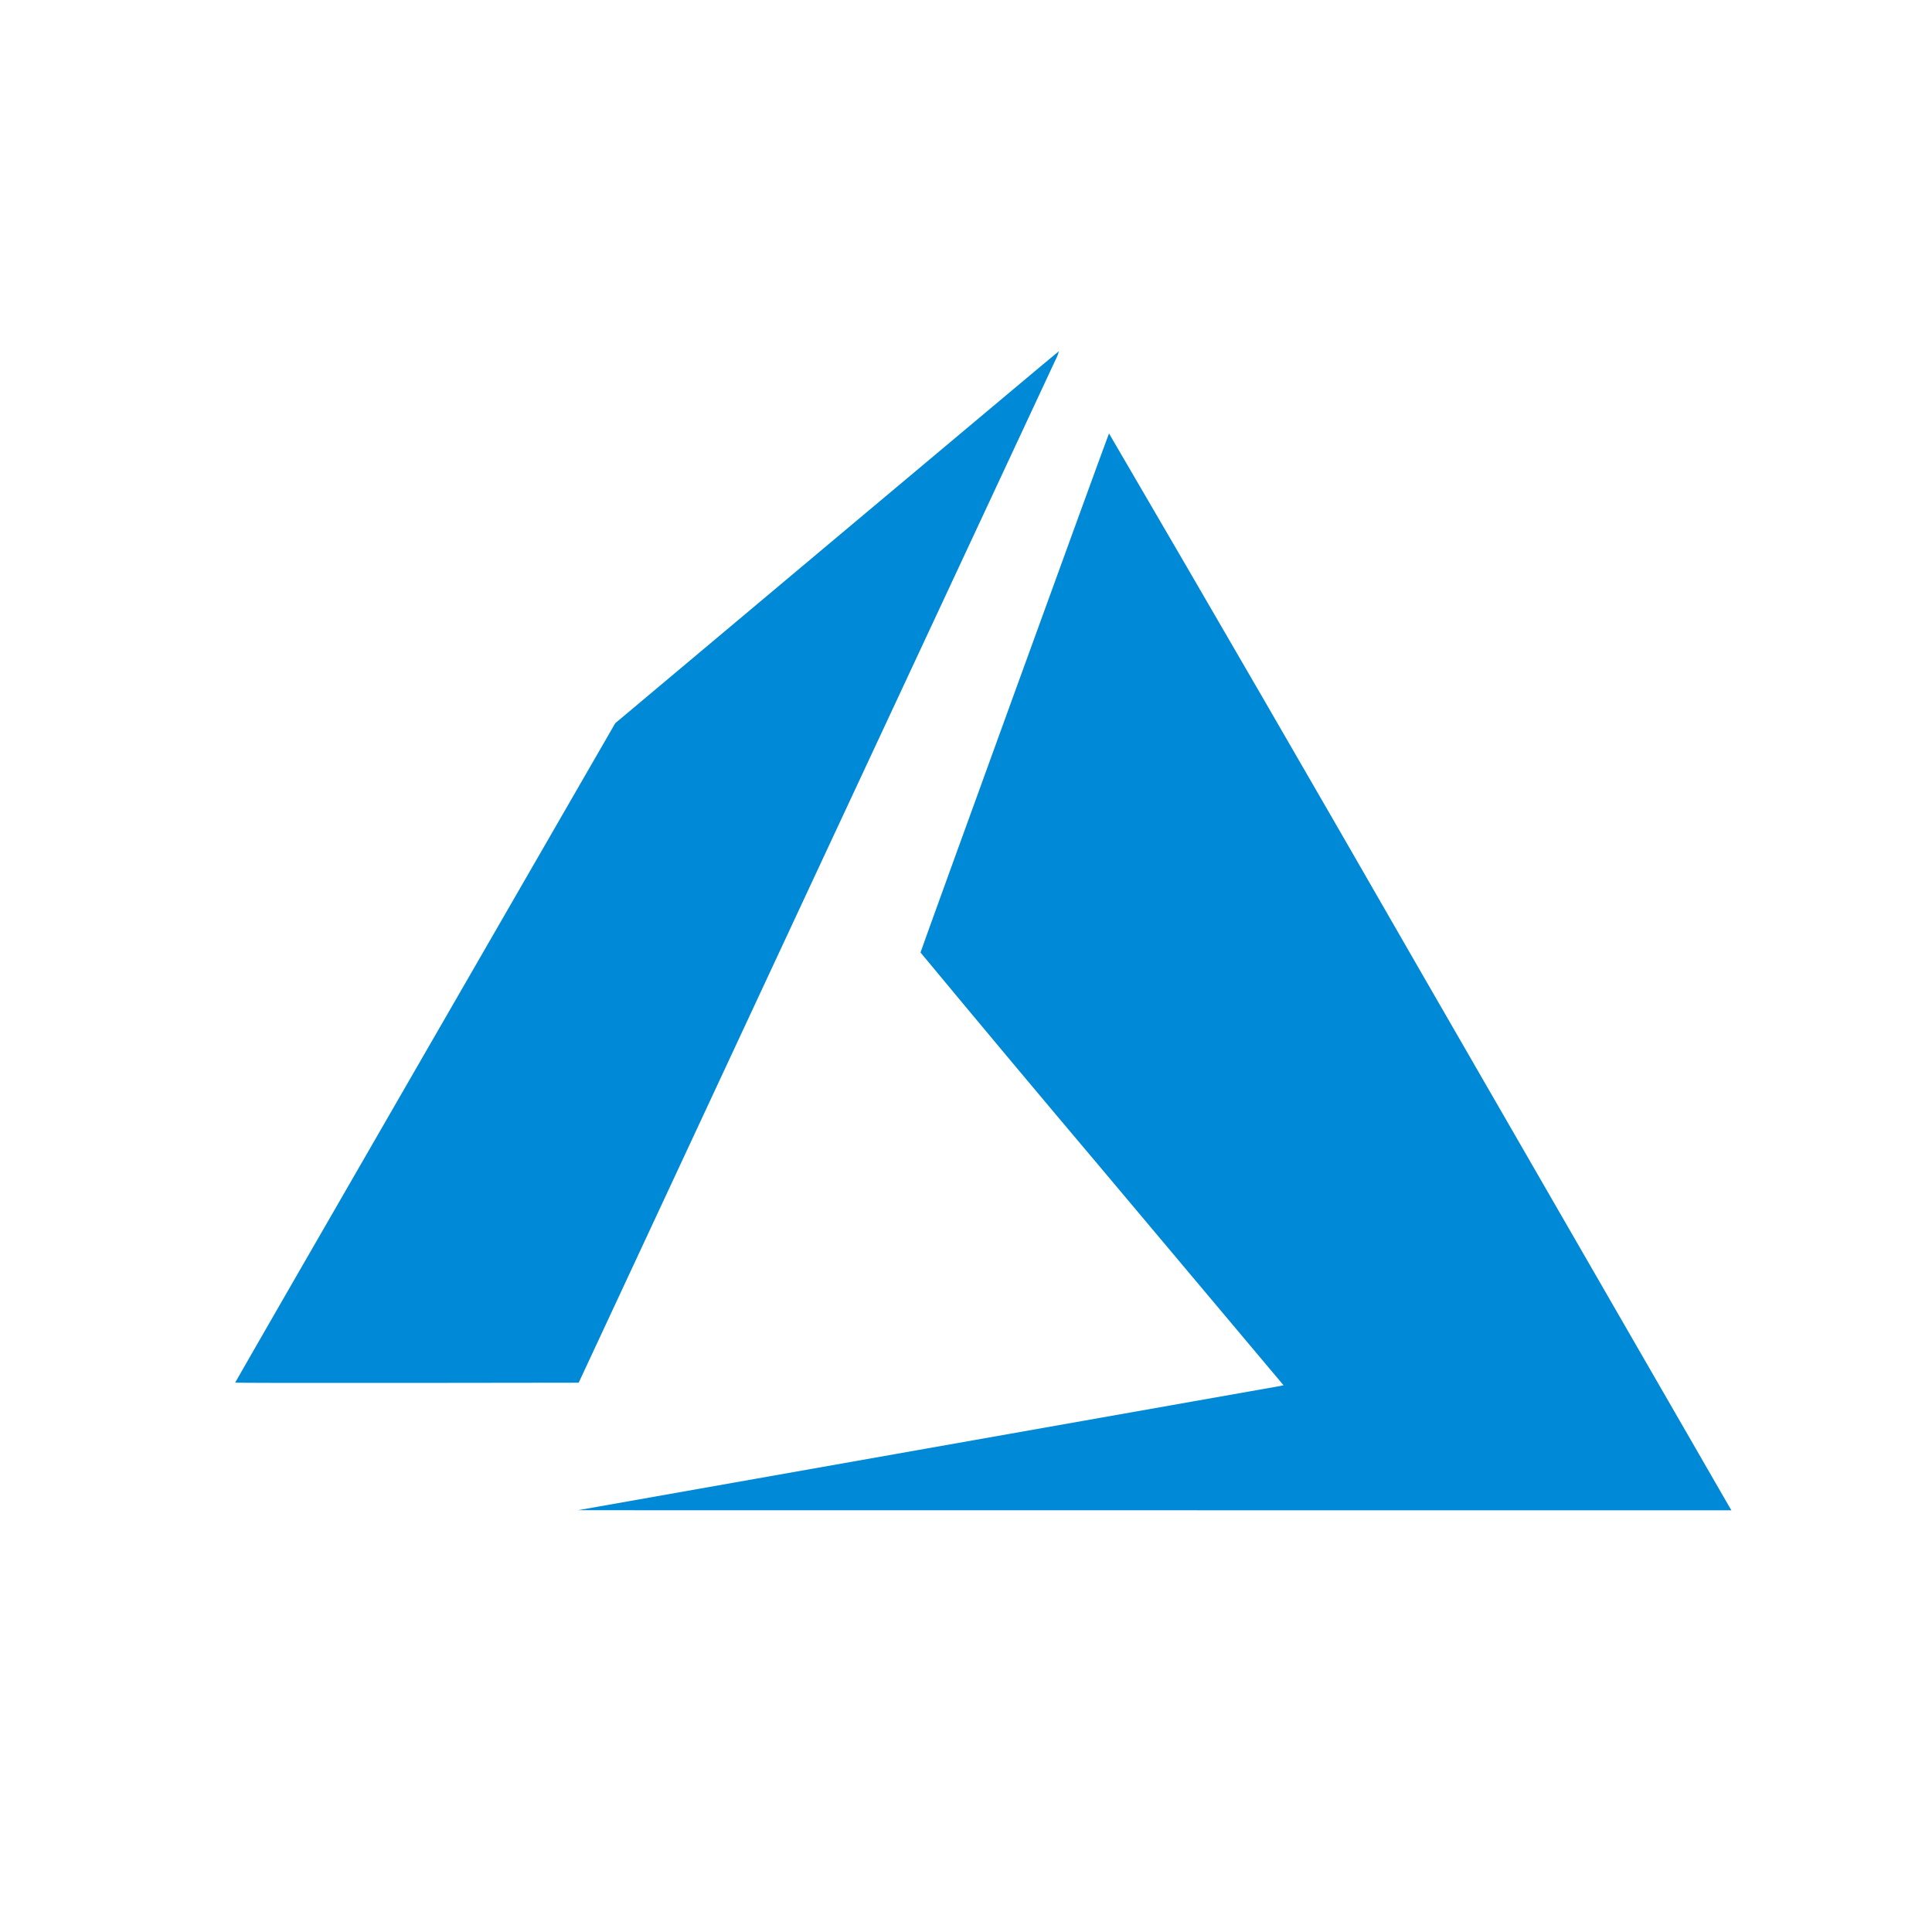 <svg width="55" height="55" viewBox="0 0 55 55" fill="none" xmlns="http://www.w3.org/2000/svg">
<mask id="mask0_656_2236" style="mask-type:alpha" maskUnits="userSpaceOnUse" x="0" y="0" width="55" height="55">
<rect width="55" height="55" fill="#D9D9D9"/>
</mask>
<g mask="url(#mask0_656_2236)">
<path d="M26.403 41.232L36.446 39.456L36.539 39.435L31.373 33.289C29.641 31.239 27.918 29.181 26.205 27.115C26.205 27.085 31.541 12.39 31.571 12.339C34.524 17.393 37.457 22.459 40.372 27.535L49.221 42.879L49.29 42.996L16.45 42.993L26.403 41.232ZM6.695 39.36C6.695 39.351 9.128 35.124 12.104 29.968L17.515 20.588L23.82 15.297C27.288 12.39 30.134 9.999 30.143 9.999C30.121 10.088 30.088 10.174 30.044 10.254L23.193 24.941L16.474 39.363L11.585 39.369C8.894 39.372 6.695 39.369 6.695 39.36Z" fill="#0089D6"/>
</g>
</svg>
